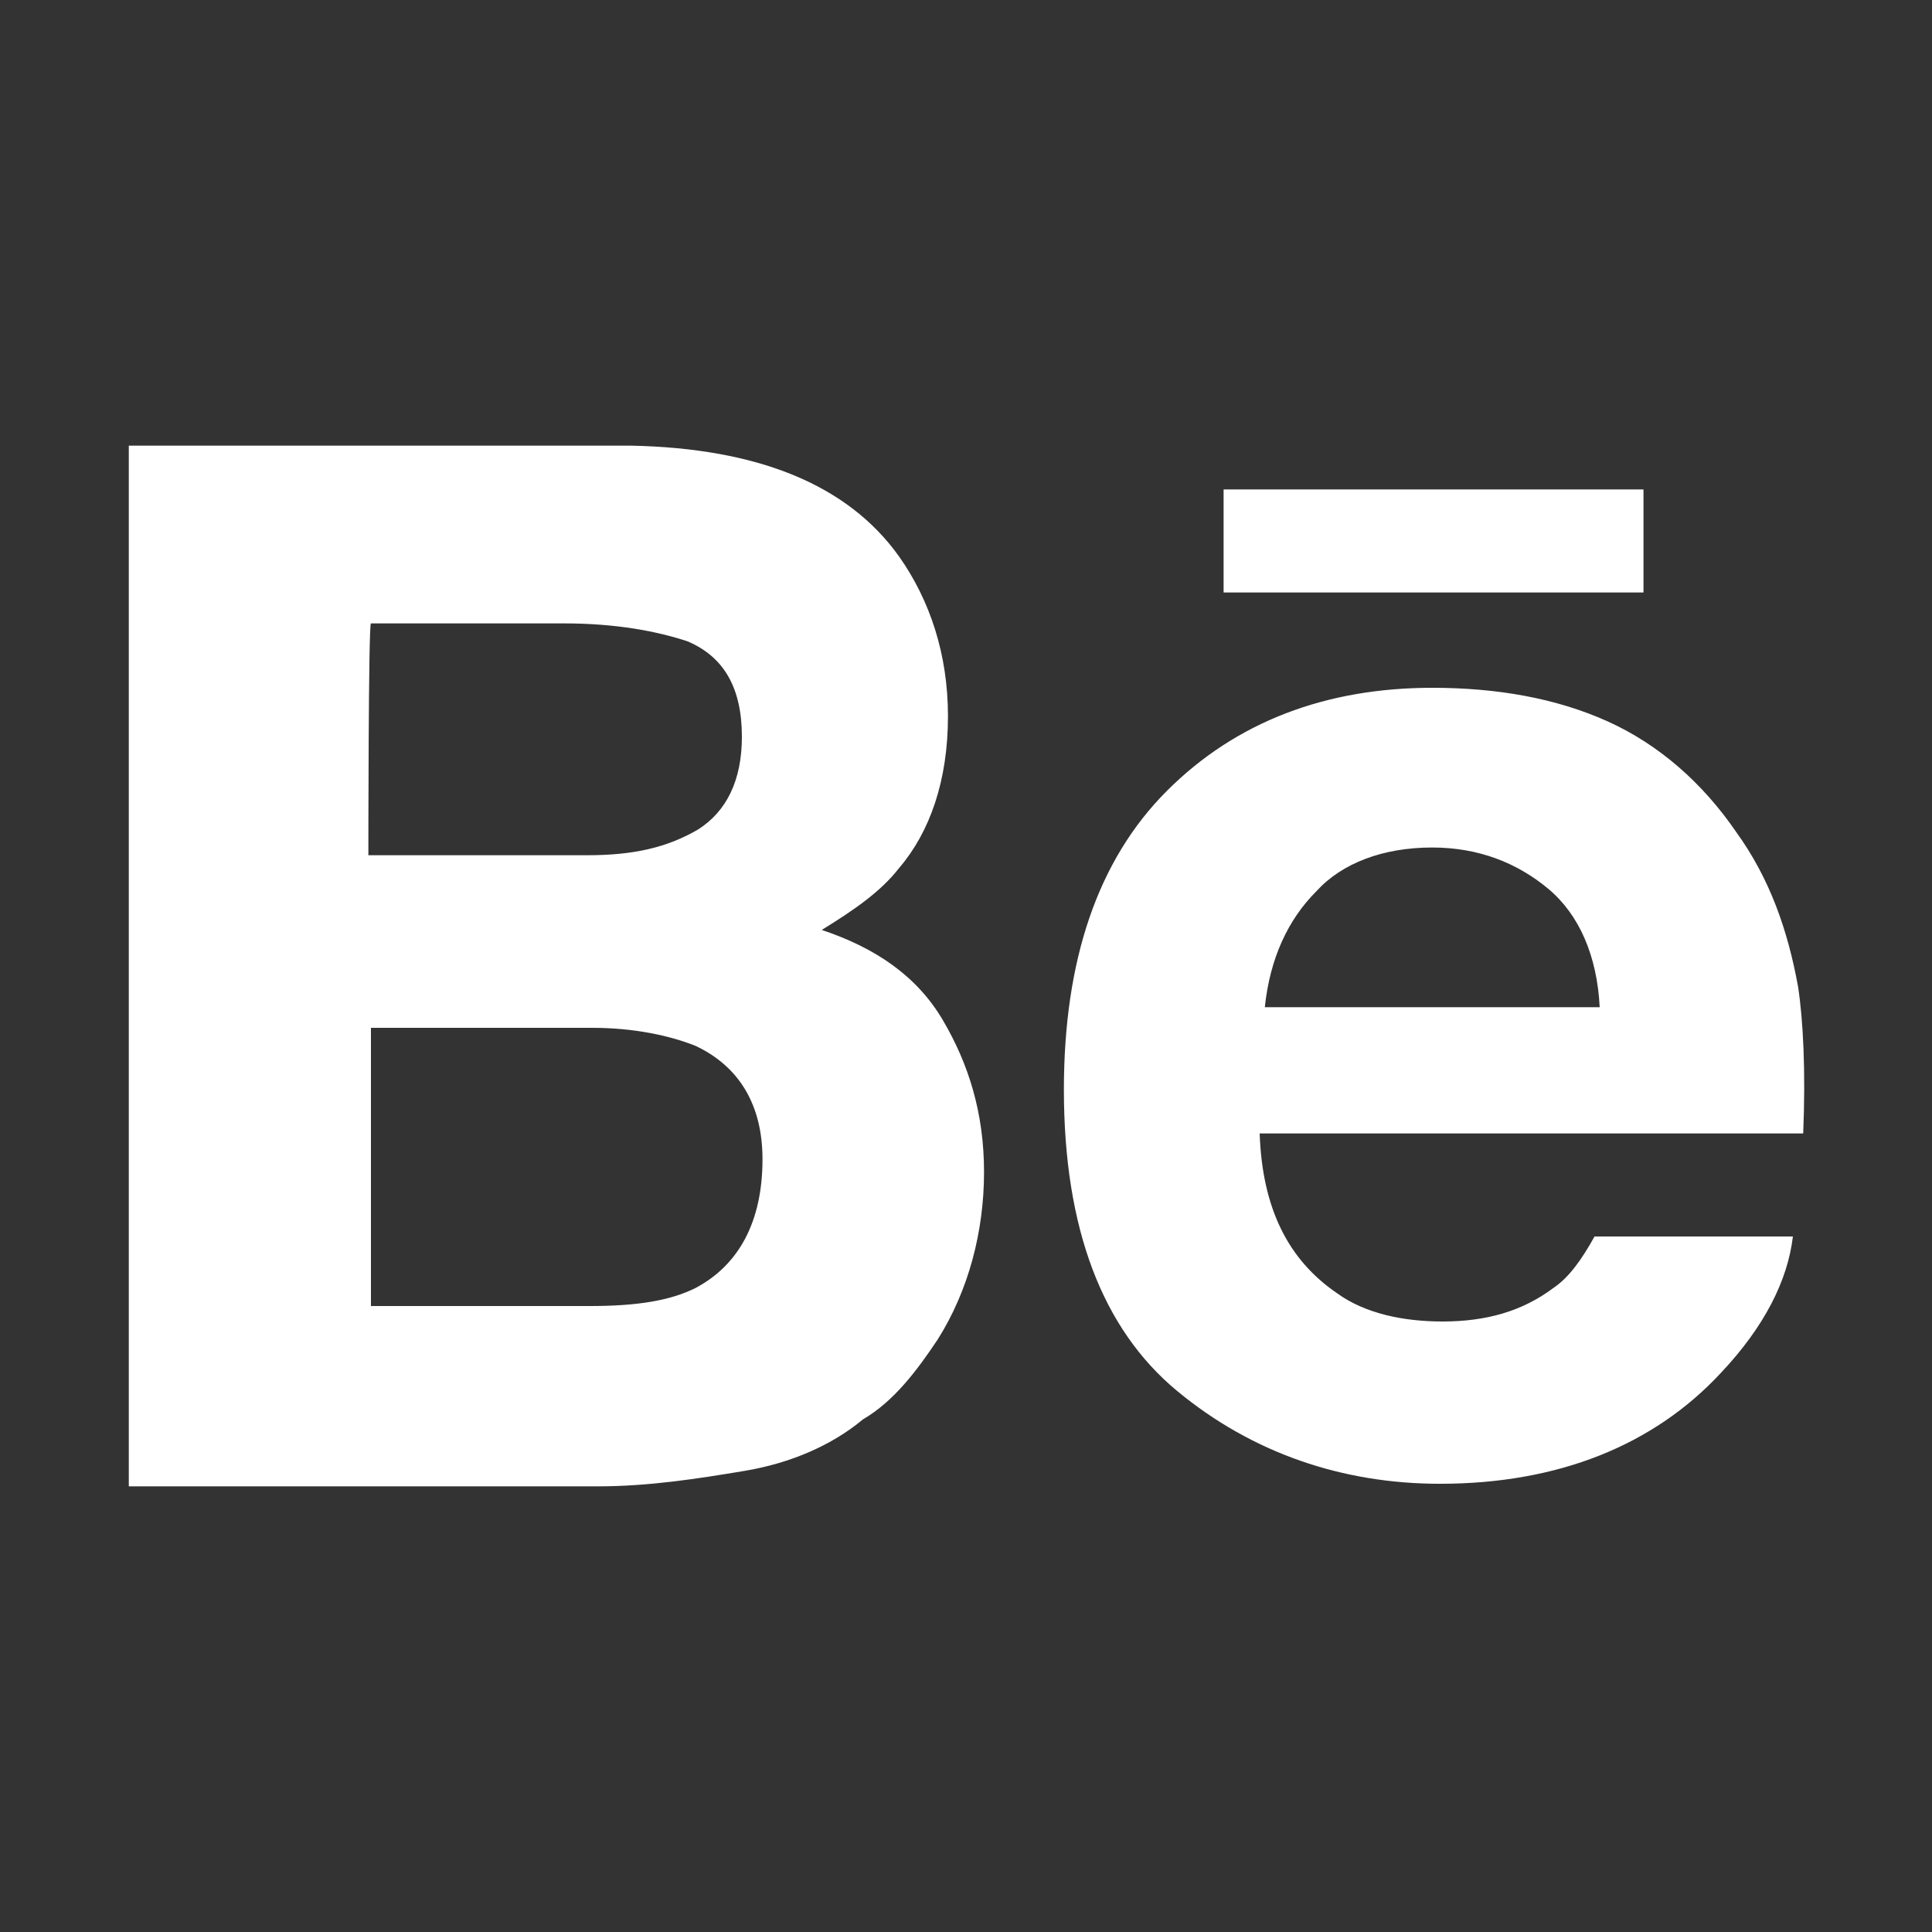 <?xml version="1.0" encoding="utf-8"?>
<!-- Generator: Adobe Illustrator 22.1.0, SVG Export Plug-In . SVG Version: 6.00 Build 0)  -->
<svg version="1.1" id="Capa_1" xmlns="http://www.w3.org/2000/svg" xmlns:xlink="http://www.w3.org/1999/xlink" x="0px" y="0px"
	 viewBox="0 0 75 75" style="enable-background:new 0 0 75 75;" xml:space="preserve">
<rect x="0" y="0" width="75" height="75" fill="#333333" stroke="none"/>
<style type="text/css">
	.st0{fill:#FFFFFF;}
</style>
<g>
	<path id="Behance" class="st0" d="M63.7,23H47.5v-4h16.3V23L63.7,23z M36.6,39.6c1,1.7,1.6,3.6,1.6,5.9s-0.6,4.6-1.8,6.5
		c-0.8,1.2-1.7,2.4-2.9,3.1c-1.2,1-2.8,1.7-4.6,2s-3.7,0.6-5.7,0.6H5V17.3h19.5c4.9,0.1,8.4,1.5,10.4,4.3c1.2,1.7,1.9,3.8,1.9,6.2
		c0,2.5-0.7,4.5-1.9,5.9c-0.7,0.9-1.7,1.6-3,2.4C34,36.8,35.6,37.9,36.6,39.6z M14.3,33.2h8.5c1.8,0,3.1-0.3,4.3-1
		c1.1-0.7,1.7-1.9,1.7-3.6c0-1.9-0.7-3.1-2.1-3.7c-1.2-0.4-2.8-0.7-4.8-0.7h-7.5C14.3,24.2,14.3,33.2,14.3,33.2z M29.6,45
		c0-2.1-0.9-3.6-2.6-4.4c-1-0.4-2.4-0.7-4-0.7h-8.6v10.8h8.5c1.8,0,3.1-0.2,4.1-0.7C28.7,49.1,29.6,47.4,29.6,45z M69.8,38.3
		c0.2,1.3,0.3,3.3,0.2,5.7H48.9c0.1,2.9,1.1,4.9,3,6.2c1.1,0.8,2.6,1.1,4.1,1.1c1.7,0,3.1-0.4,4.3-1.3c0.6-0.4,1.1-1.1,1.6-2h7.7
		c-0.2,1.7-1.1,3.5-2.8,5.3c-2.6,2.8-6.3,4.3-10.9,4.3c-3.8,0-7.3-1.2-10.2-3.6c-2.9-2.4-4.4-6.3-4.4-11.7c0-5,1.3-8.9,4-11.6
		c2.7-2.7,6.2-4,10.3-4c2.5,0,4.8,0.4,6.8,1.3c2,0.9,3.7,2.4,5,4.3C68.7,34.1,69.4,36.1,69.8,38.3z M62.1,39.1c-0.1-2-0.8-3.6-2-4.6
		c-1.2-1-2.7-1.6-4.5-1.6c-1.9,0-3.5,0.6-4.5,1.7c-1.1,1.1-1.8,2.6-2,4.5H62.1L62.1,39.1z"/>
</g>
</svg>
